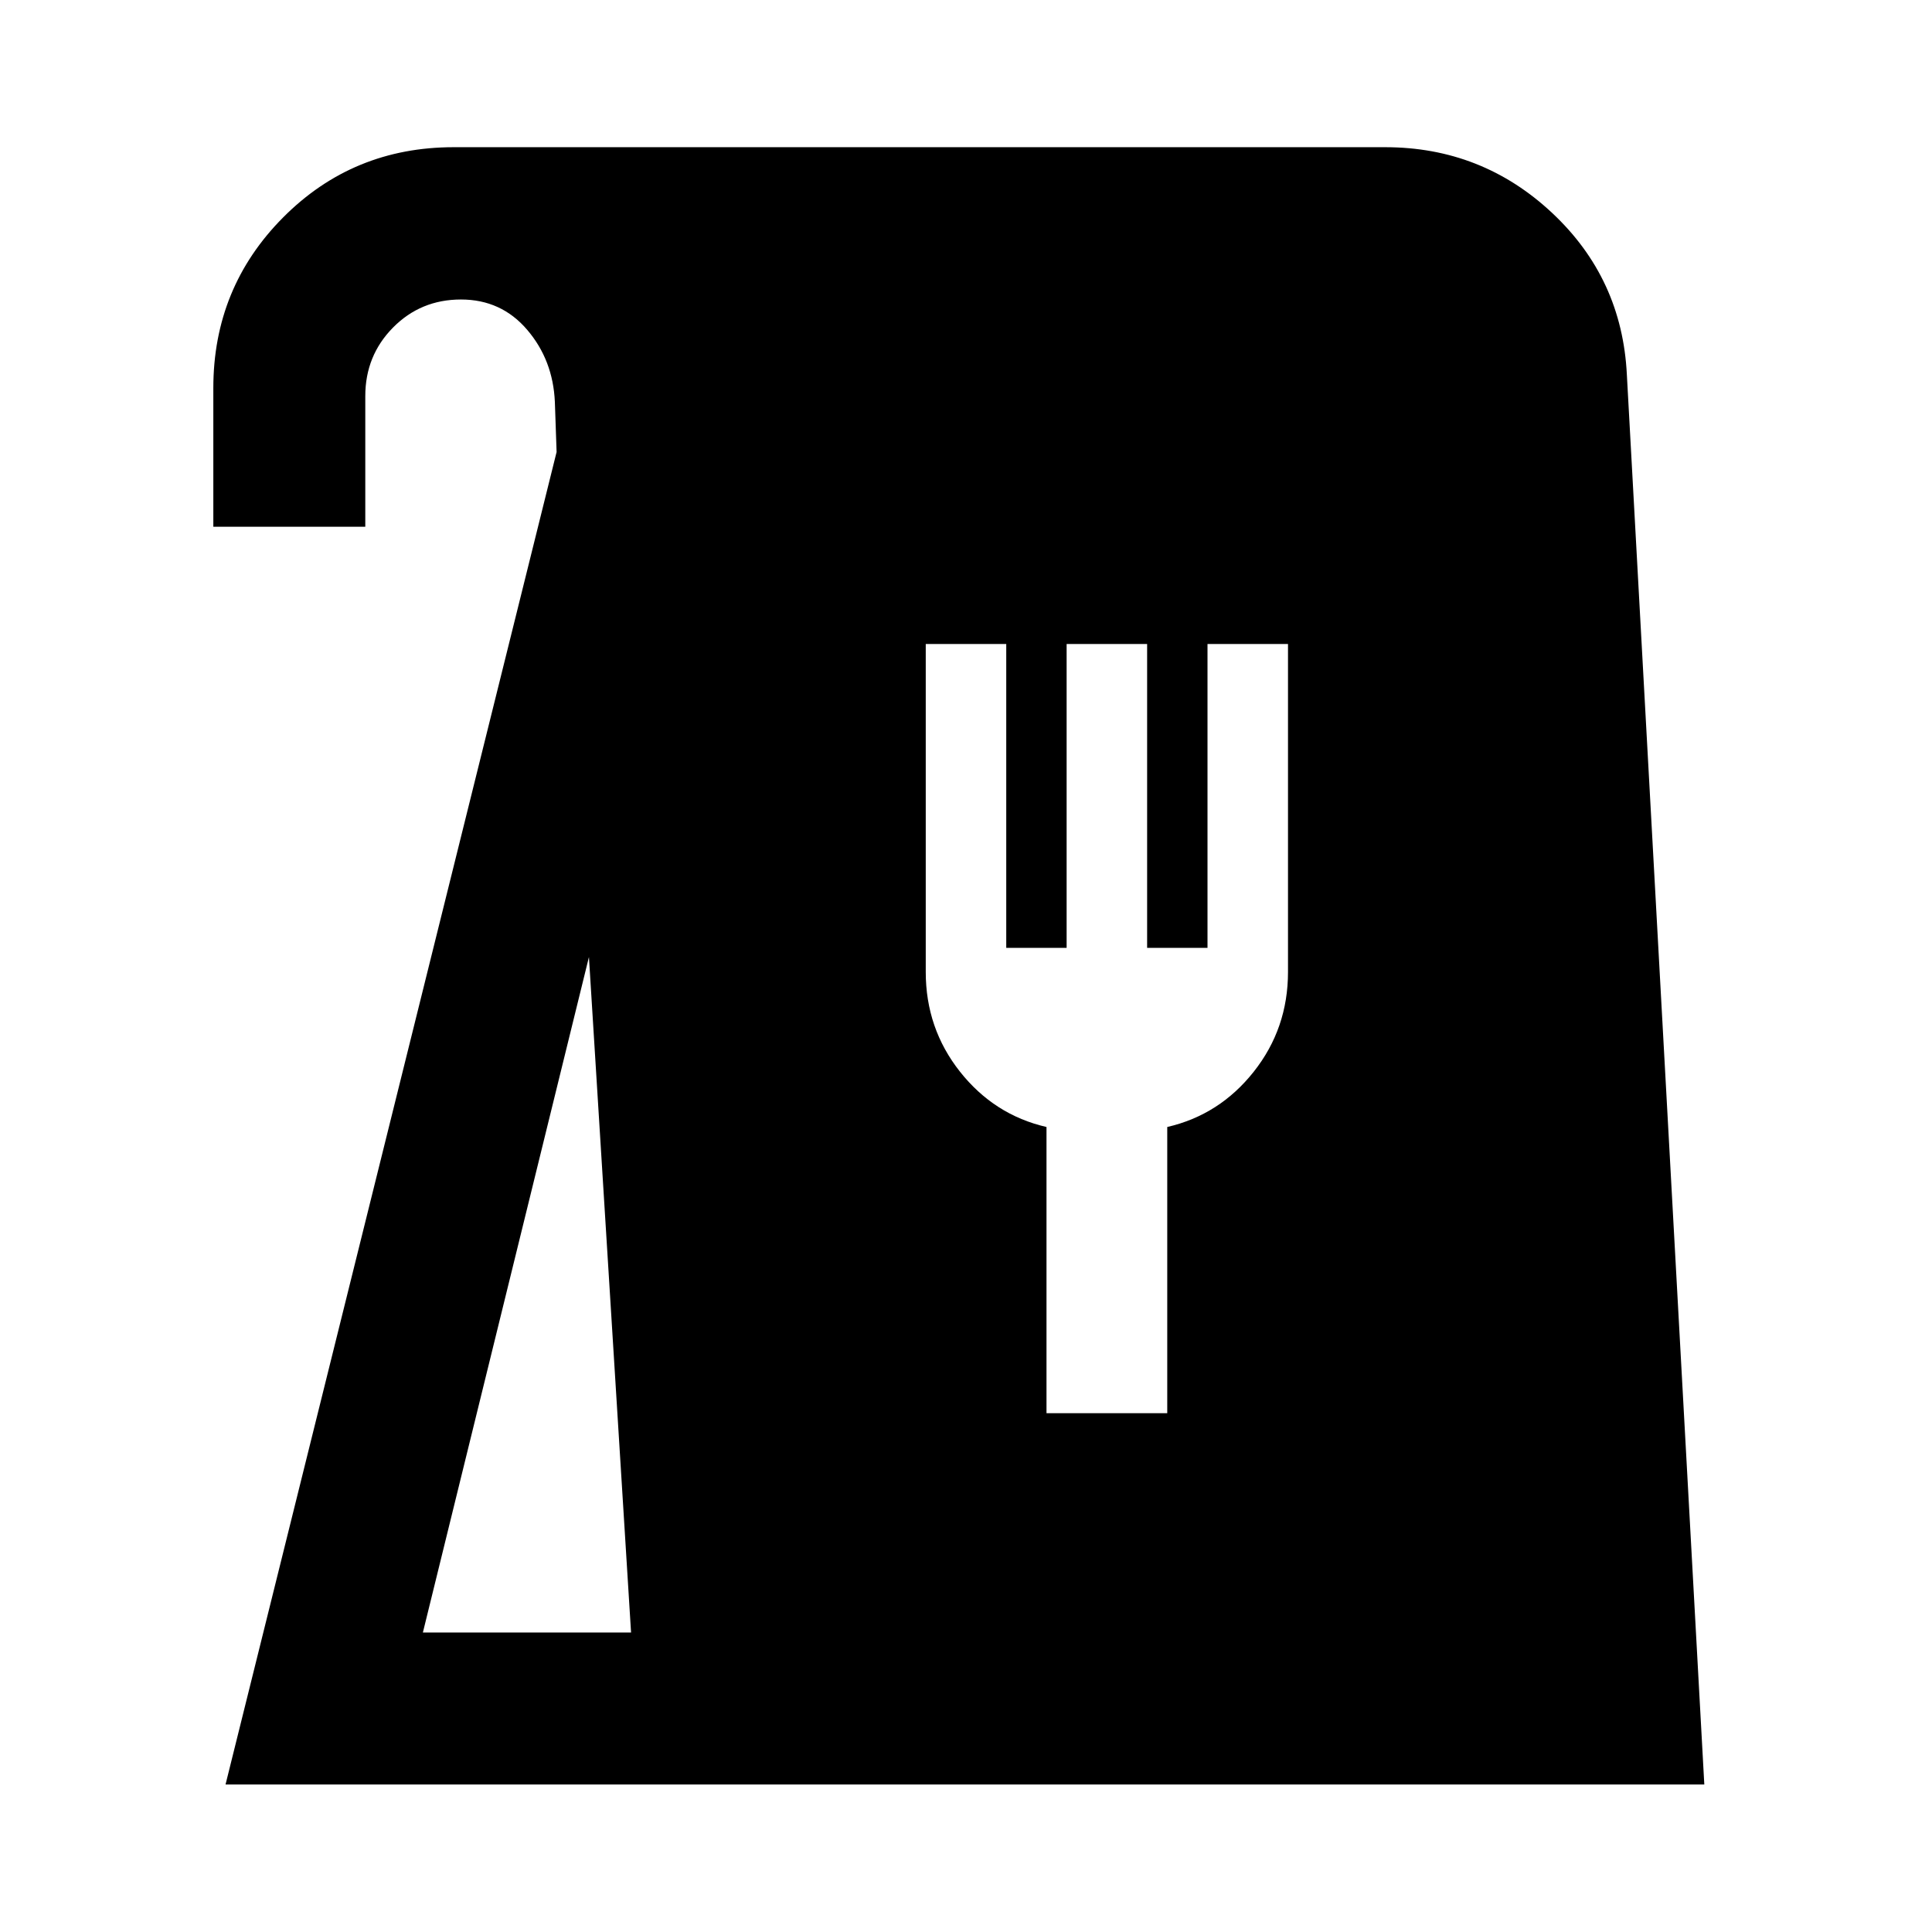 <svg xmlns="http://www.w3.org/2000/svg" height="40" viewBox="0 -960 960 960" width="40"><path d="m112.07-73.3 164.5-662.11-.86-24.87q-.92-20.84-13.78-35.87-12.85-15.03-32.87-15.03-20.01 0-33.78 13.95t-13.77 34.05v64.91H106v-68.9q0-49.91 34.69-84.8t84.76-34.89h462.81q48.07 0 82.93 32.61 34.85 32.6 37.19 80.51L846.86-73.3H112.07Zm98.06-75.52h103.44l-20.93-335.63-82.51 335.63ZM520-257.8h60V-400q26-6 43-27.5t17-49.5v-163h-40v151h-30v-151h-40v151h-30v-151h-40v163q0 28 17 49.5t43 27.5v142.2Z"/></svg>